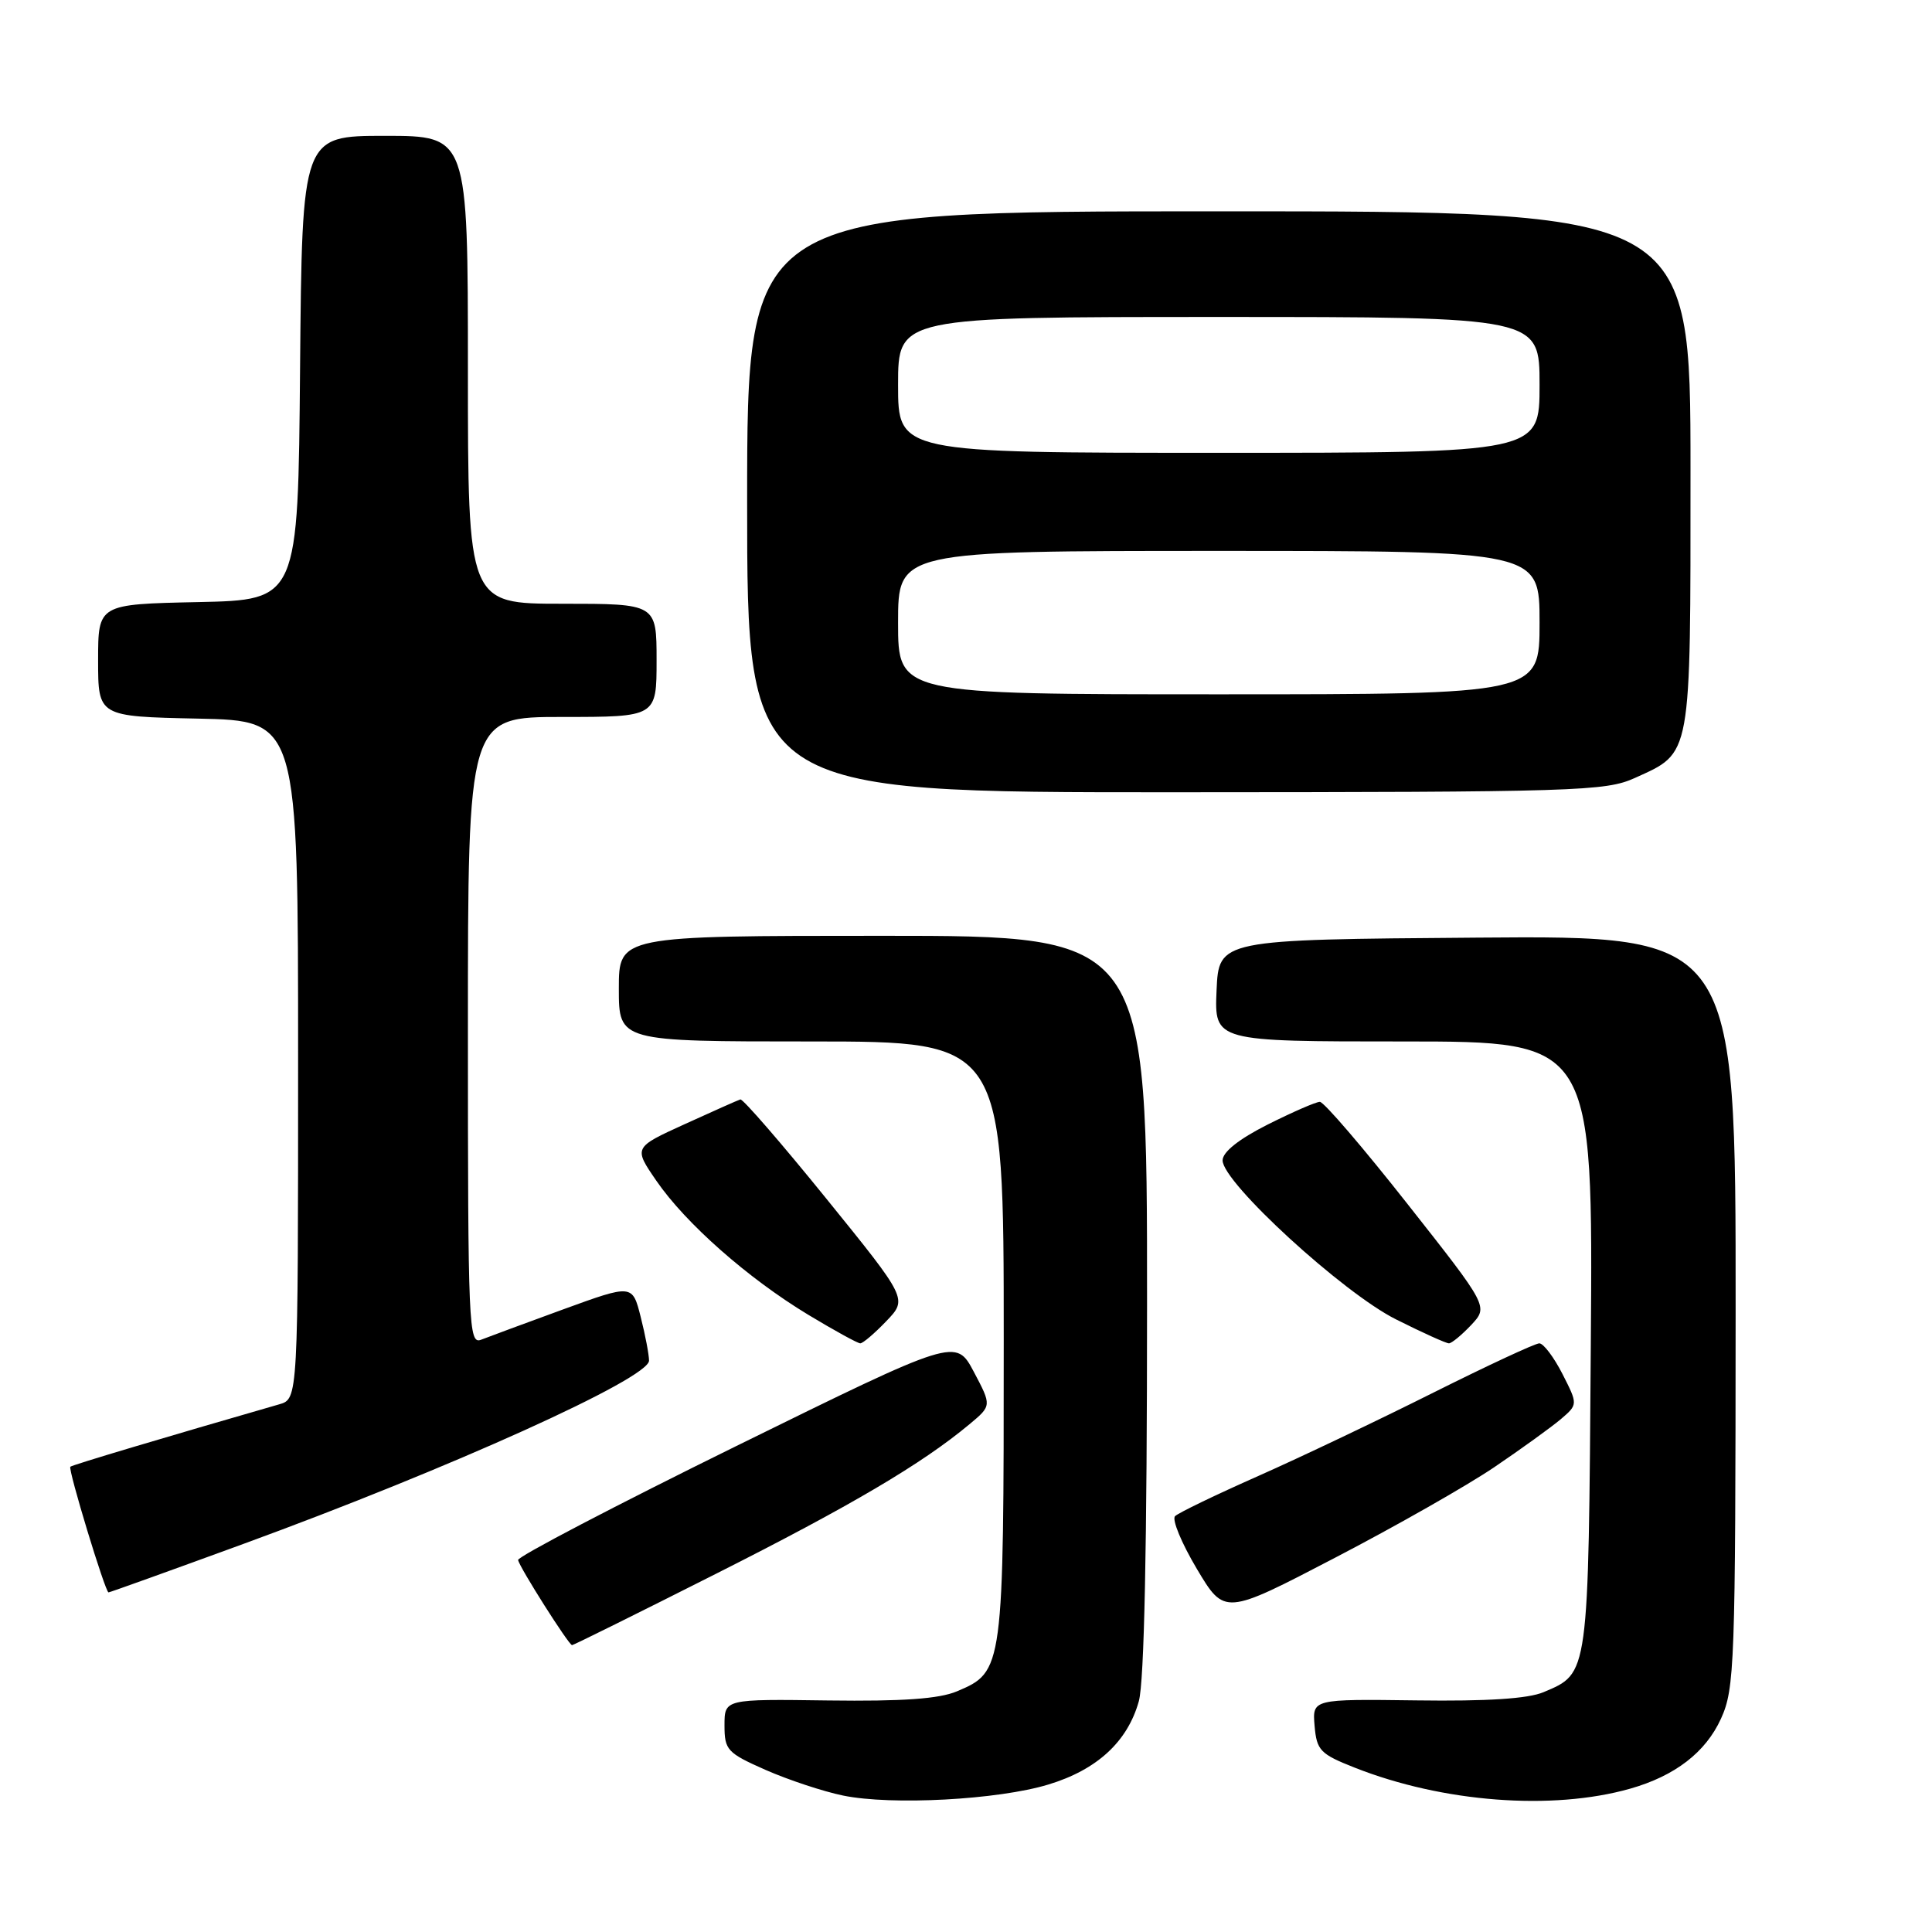<?xml version="1.0" encoding="UTF-8" standalone="no"?>
<!DOCTYPE svg PUBLIC "-//W3C//DTD SVG 1.1//EN" "http://www.w3.org/Graphics/SVG/1.1/DTD/svg11.dtd" >
<svg xmlns="http://www.w3.org/2000/svg" xmlns:xlink="http://www.w3.org/1999/xlink" version="1.1" viewBox="0 0 256 256">
 <g >
 <path fill="currentColor"
d=" M 138.91 236.46 C 145.36 234.51 149.41 230.78 150.90 225.42 C 151.62 222.84 151.99 204.81 151.99 172.75 C 152.00 124.00 152.00 124.00 117.00 124.00 C 82.00 124.00 82.00 124.00 82.00 131.00 C 82.00 138.00 82.00 138.00 107.50 138.00 C 133.00 138.00 133.00 138.00 133.00 177.55 C 133.00 221.24 132.96 221.51 126.80 224.11 C 124.43 225.11 119.60 225.45 109.75 225.32 C 96.00 225.13 96.00 225.13 96.00 228.62 C 96.00 231.89 96.35 232.27 101.46 234.53 C 104.47 235.85 109.08 237.38 111.71 237.92 C 118.13 239.24 132.23 238.49 138.91 236.46 Z  M 216.00 237.01 C 221.95 235.32 226.01 232.19 228.04 227.73 C 229.85 223.74 229.96 220.65 229.98 173.74 C 230.00 123.97 230.00 123.97 195.75 124.24 C 161.50 124.50 161.50 124.50 161.20 131.25 C 160.91 138.00 160.91 138.00 186.00 138.00 C 211.09 138.00 211.09 138.00 210.79 178.25 C 210.47 222.28 210.55 221.67 204.53 224.22 C 202.48 225.09 197.05 225.44 187.69 225.31 C 173.89 225.13 173.89 225.13 174.19 228.69 C 174.47 231.94 174.94 232.42 179.50 234.22 C 191.17 238.83 205.67 239.94 216.00 237.01 Z  M 94.80 208.57 C 112.79 199.50 122.16 193.97 128.46 188.72 C 131.41 186.26 131.41 186.26 129.04 181.78 C 126.66 177.30 126.66 177.30 97.58 191.60 C 81.59 199.47 68.57 206.27 68.65 206.71 C 68.82 207.66 75.37 217.99 75.80 217.99 C 75.97 218.00 84.52 213.76 94.80 208.57 Z  M 198.00 194.41 C 201.57 191.99 205.53 189.13 206.80 188.06 C 209.09 186.10 209.09 186.10 207.03 182.05 C 205.89 179.82 204.51 178.00 203.97 178.00 C 203.42 178.00 197.11 180.94 189.95 184.52 C 182.79 188.11 172.34 193.09 166.72 195.58 C 161.10 198.07 156.14 200.46 155.70 200.90 C 155.26 201.34 156.56 204.47 158.58 207.87 C 162.26 214.04 162.26 214.04 176.88 206.42 C 184.92 202.24 194.43 196.83 198.00 194.41 Z  M 32.24 204.58 C 59.60 194.58 86.00 182.65 86.00 180.29 C 86.00 179.52 85.51 176.92 84.90 174.52 C 83.80 170.16 83.80 170.16 74.65 173.49 C 69.62 175.33 64.71 177.14 63.75 177.52 C 62.10 178.17 62.00 175.83 62.00 136.61 C 62.00 95.00 62.00 95.00 74.50 95.00 C 87.00 95.00 87.00 95.00 87.00 87.50 C 87.00 80.00 87.00 80.00 74.50 80.00 C 62.00 80.00 62.00 80.00 62.00 49.00 C 62.00 18.00 62.00 18.00 51.01 18.00 C 40.03 18.00 40.03 18.00 39.76 48.75 C 39.50 79.50 39.50 79.50 26.25 79.78 C 13.00 80.06 13.00 80.06 13.00 87.50 C 13.00 94.94 13.00 94.94 26.25 95.22 C 39.50 95.50 39.50 95.50 39.50 140.43 C 39.50 185.36 39.50 185.36 37.00 186.08 C 22.15 190.36 9.54 194.12 9.32 194.35 C 8.99 194.68 13.95 211.00 14.38 211.00 C 14.55 211.00 22.59 208.11 32.24 204.58 Z  M 117.44 175.06 C 120.26 172.12 120.26 172.12 109.48 158.81 C 103.55 151.49 98.43 145.58 98.10 145.68 C 97.77 145.78 94.45 147.26 90.72 148.96 C 83.94 152.05 83.94 152.05 86.98 156.47 C 90.87 162.12 99.09 169.37 107.09 174.21 C 110.54 176.29 113.65 178.00 113.99 178.00 C 114.34 178.00 115.89 176.68 117.44 175.06 Z  M 194.94 175.57 C 197.22 173.13 197.22 173.13 186.53 159.57 C 180.65 152.10 175.42 146.00 174.89 146.00 C 174.37 146.00 171.26 147.36 167.97 149.01 C 164.13 150.95 162.00 152.65 162.00 153.76 C 162.00 156.69 177.97 171.33 184.99 174.83 C 188.47 176.58 191.62 178.00 191.99 178.00 C 192.35 178.00 193.68 176.90 194.94 175.57 Z  M 216.62 103.09 C 224.20 99.64 224.00 100.76 224.00 62.28 C 224.00 28.00 224.00 28.00 161.50 28.00 C 99.00 28.00 99.00 28.00 99.00 66.50 C 99.00 105.00 99.00 105.00 155.75 104.98 C 209.02 104.96 212.75 104.84 216.62 103.09 Z  M 119.00 82.50 C 119.00 73.00 119.00 73.00 161.50 73.00 C 204.00 73.00 204.00 73.00 204.00 82.50 C 204.00 92.00 204.00 92.00 161.50 92.00 C 119.00 92.00 119.00 92.00 119.00 82.50 Z  M 119.00 51.00 C 119.00 42.00 119.00 42.00 161.50 42.00 C 204.00 42.00 204.00 42.00 204.00 51.00 C 204.00 60.00 204.00 60.00 161.50 60.00 C 119.00 60.00 119.00 60.00 119.00 51.00 Z "/>
</g>
</svg>